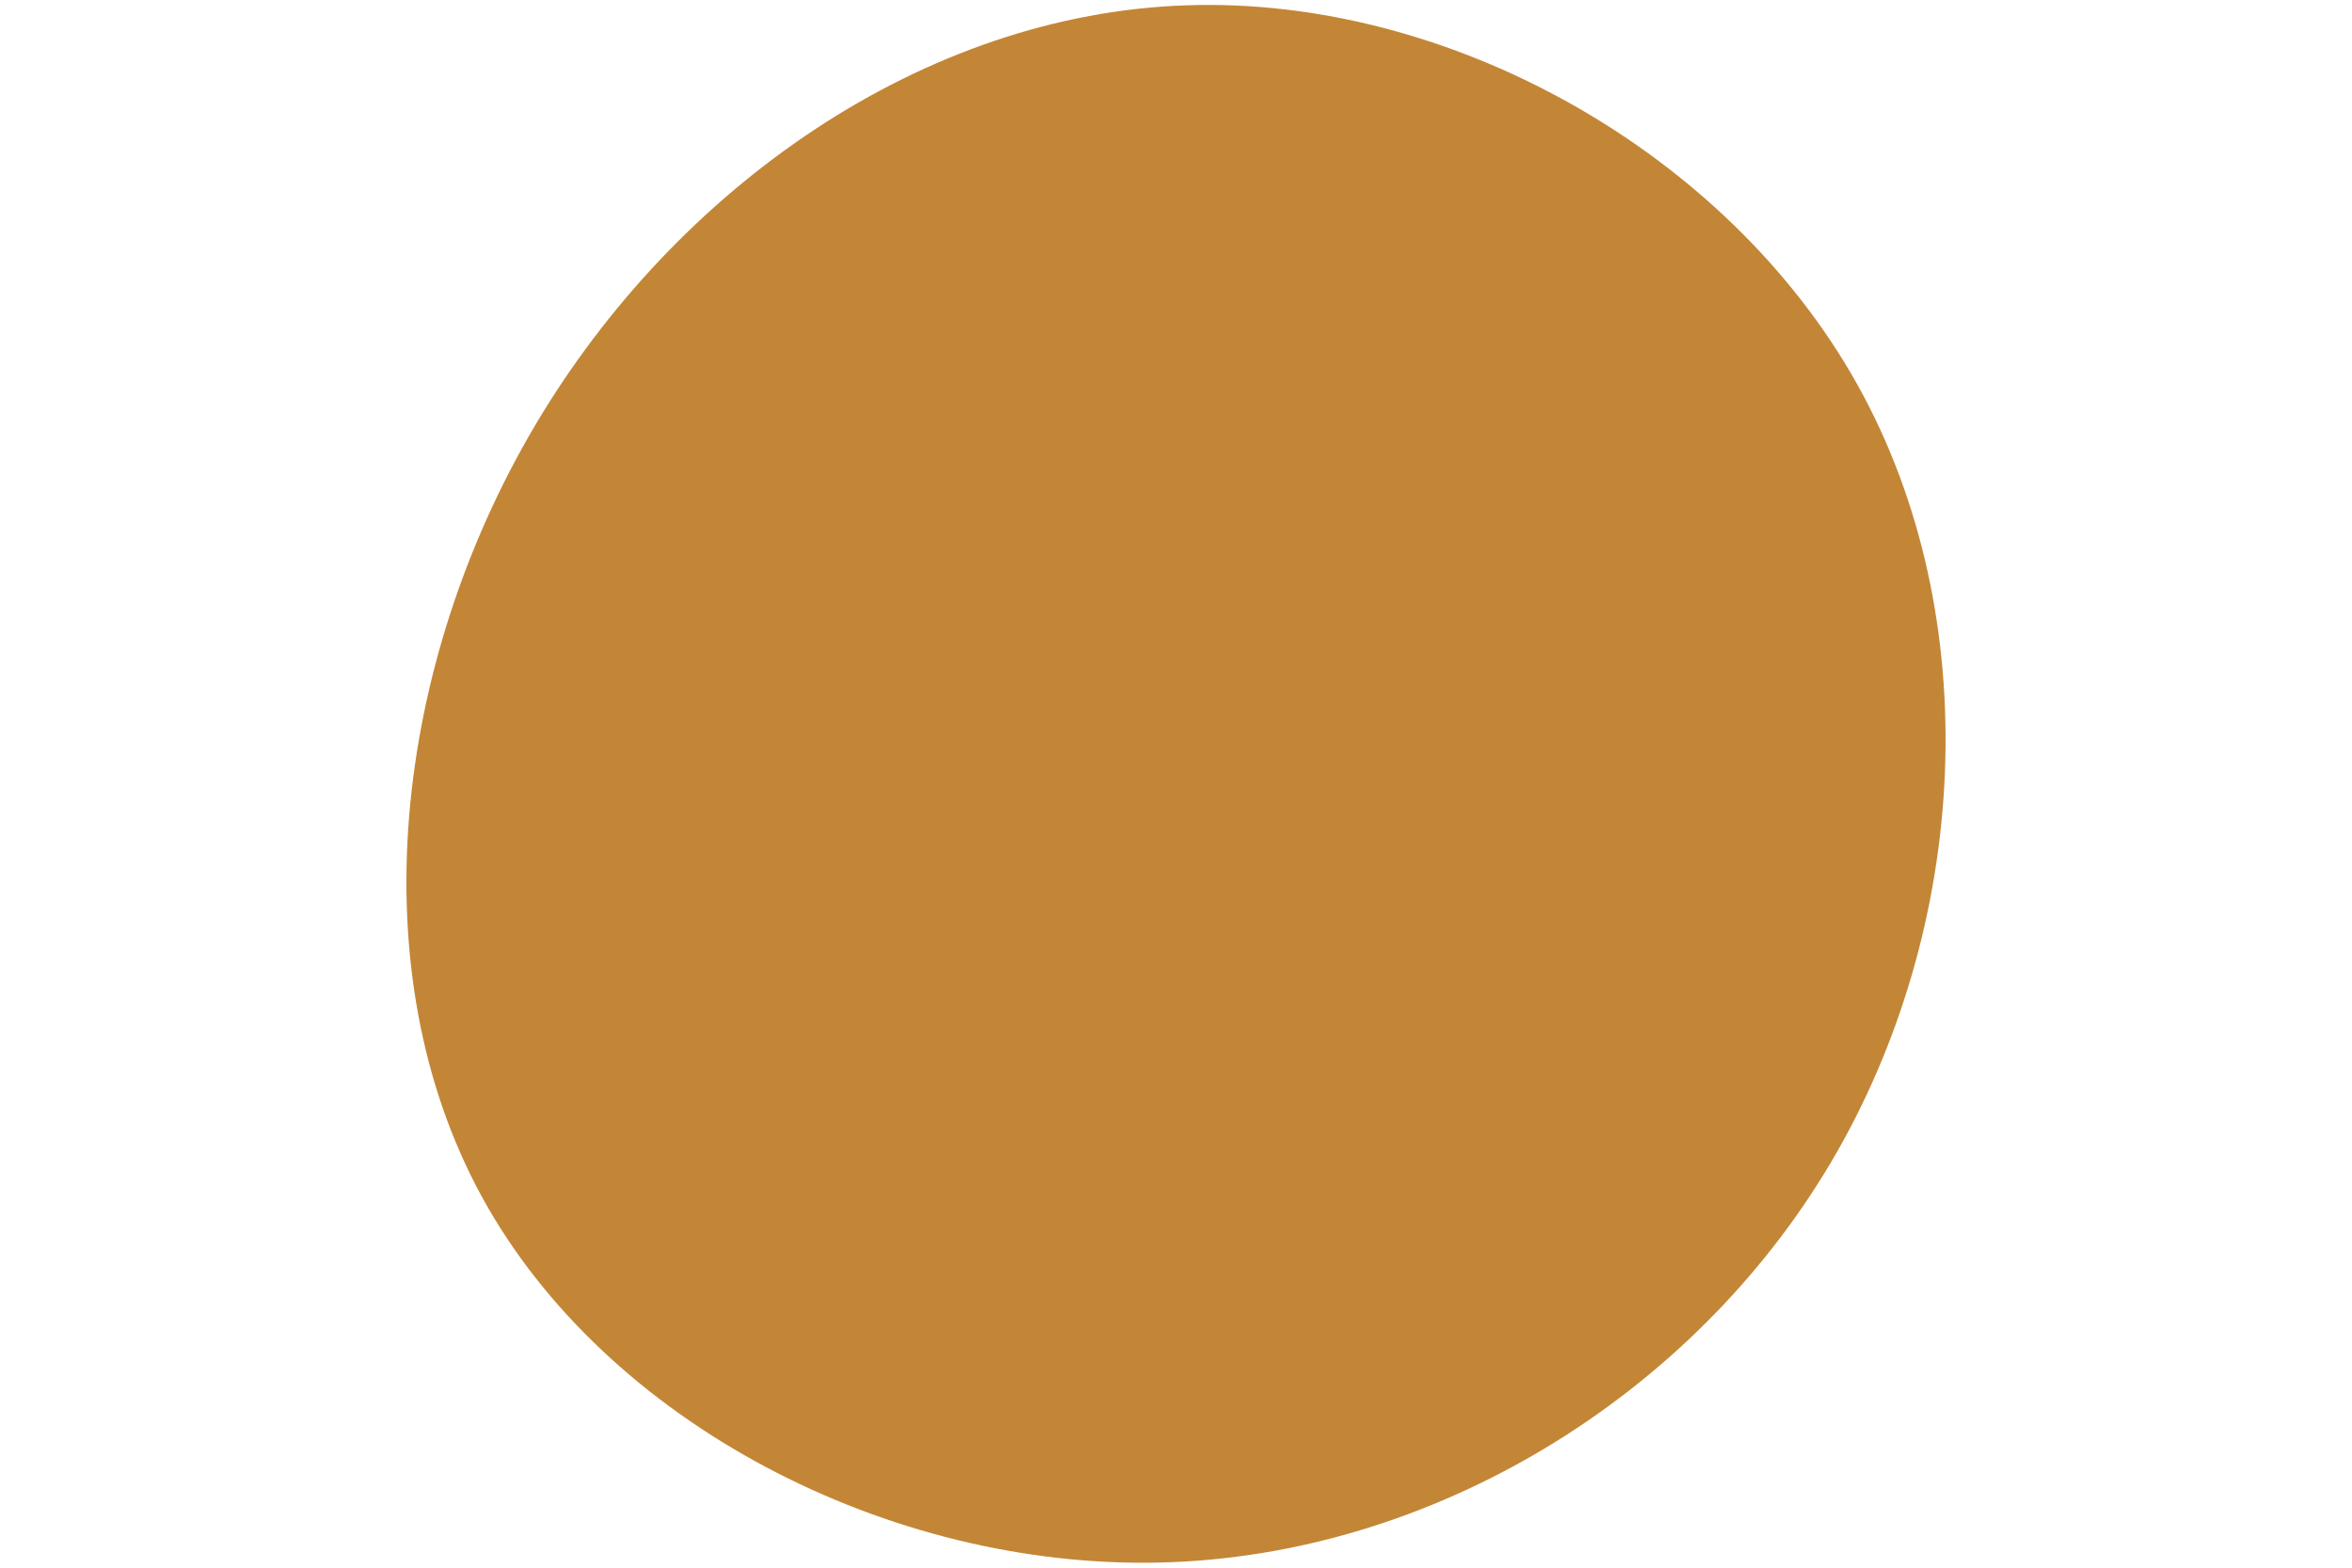 <svg id="visual" viewBox="0 0 900 600" width="900" height="600" xmlns="http://www.w3.org/2000/svg" xmlns:xlink="http://www.w3.org/1999/xlink" version="1.1"><g transform="translate(448.339 301.329)"><path d="M262.3 -154.3C312.1 -65.2 305.4 53.7 252.3 143.5C199.2 233.3 99.6 294.2 -4.3 296.7C-108.3 299.2 -216.5 243.3 -263.9 156.8C-311.2 70.3 -297.7 -46.9 -243.6 -138.5C-189.4 -230 -94.7 -296 5.8 -299.3C106.2 -302.7 212.5 -243.3 262.3 -154.3" fill="#c38636"></path></g></svg>